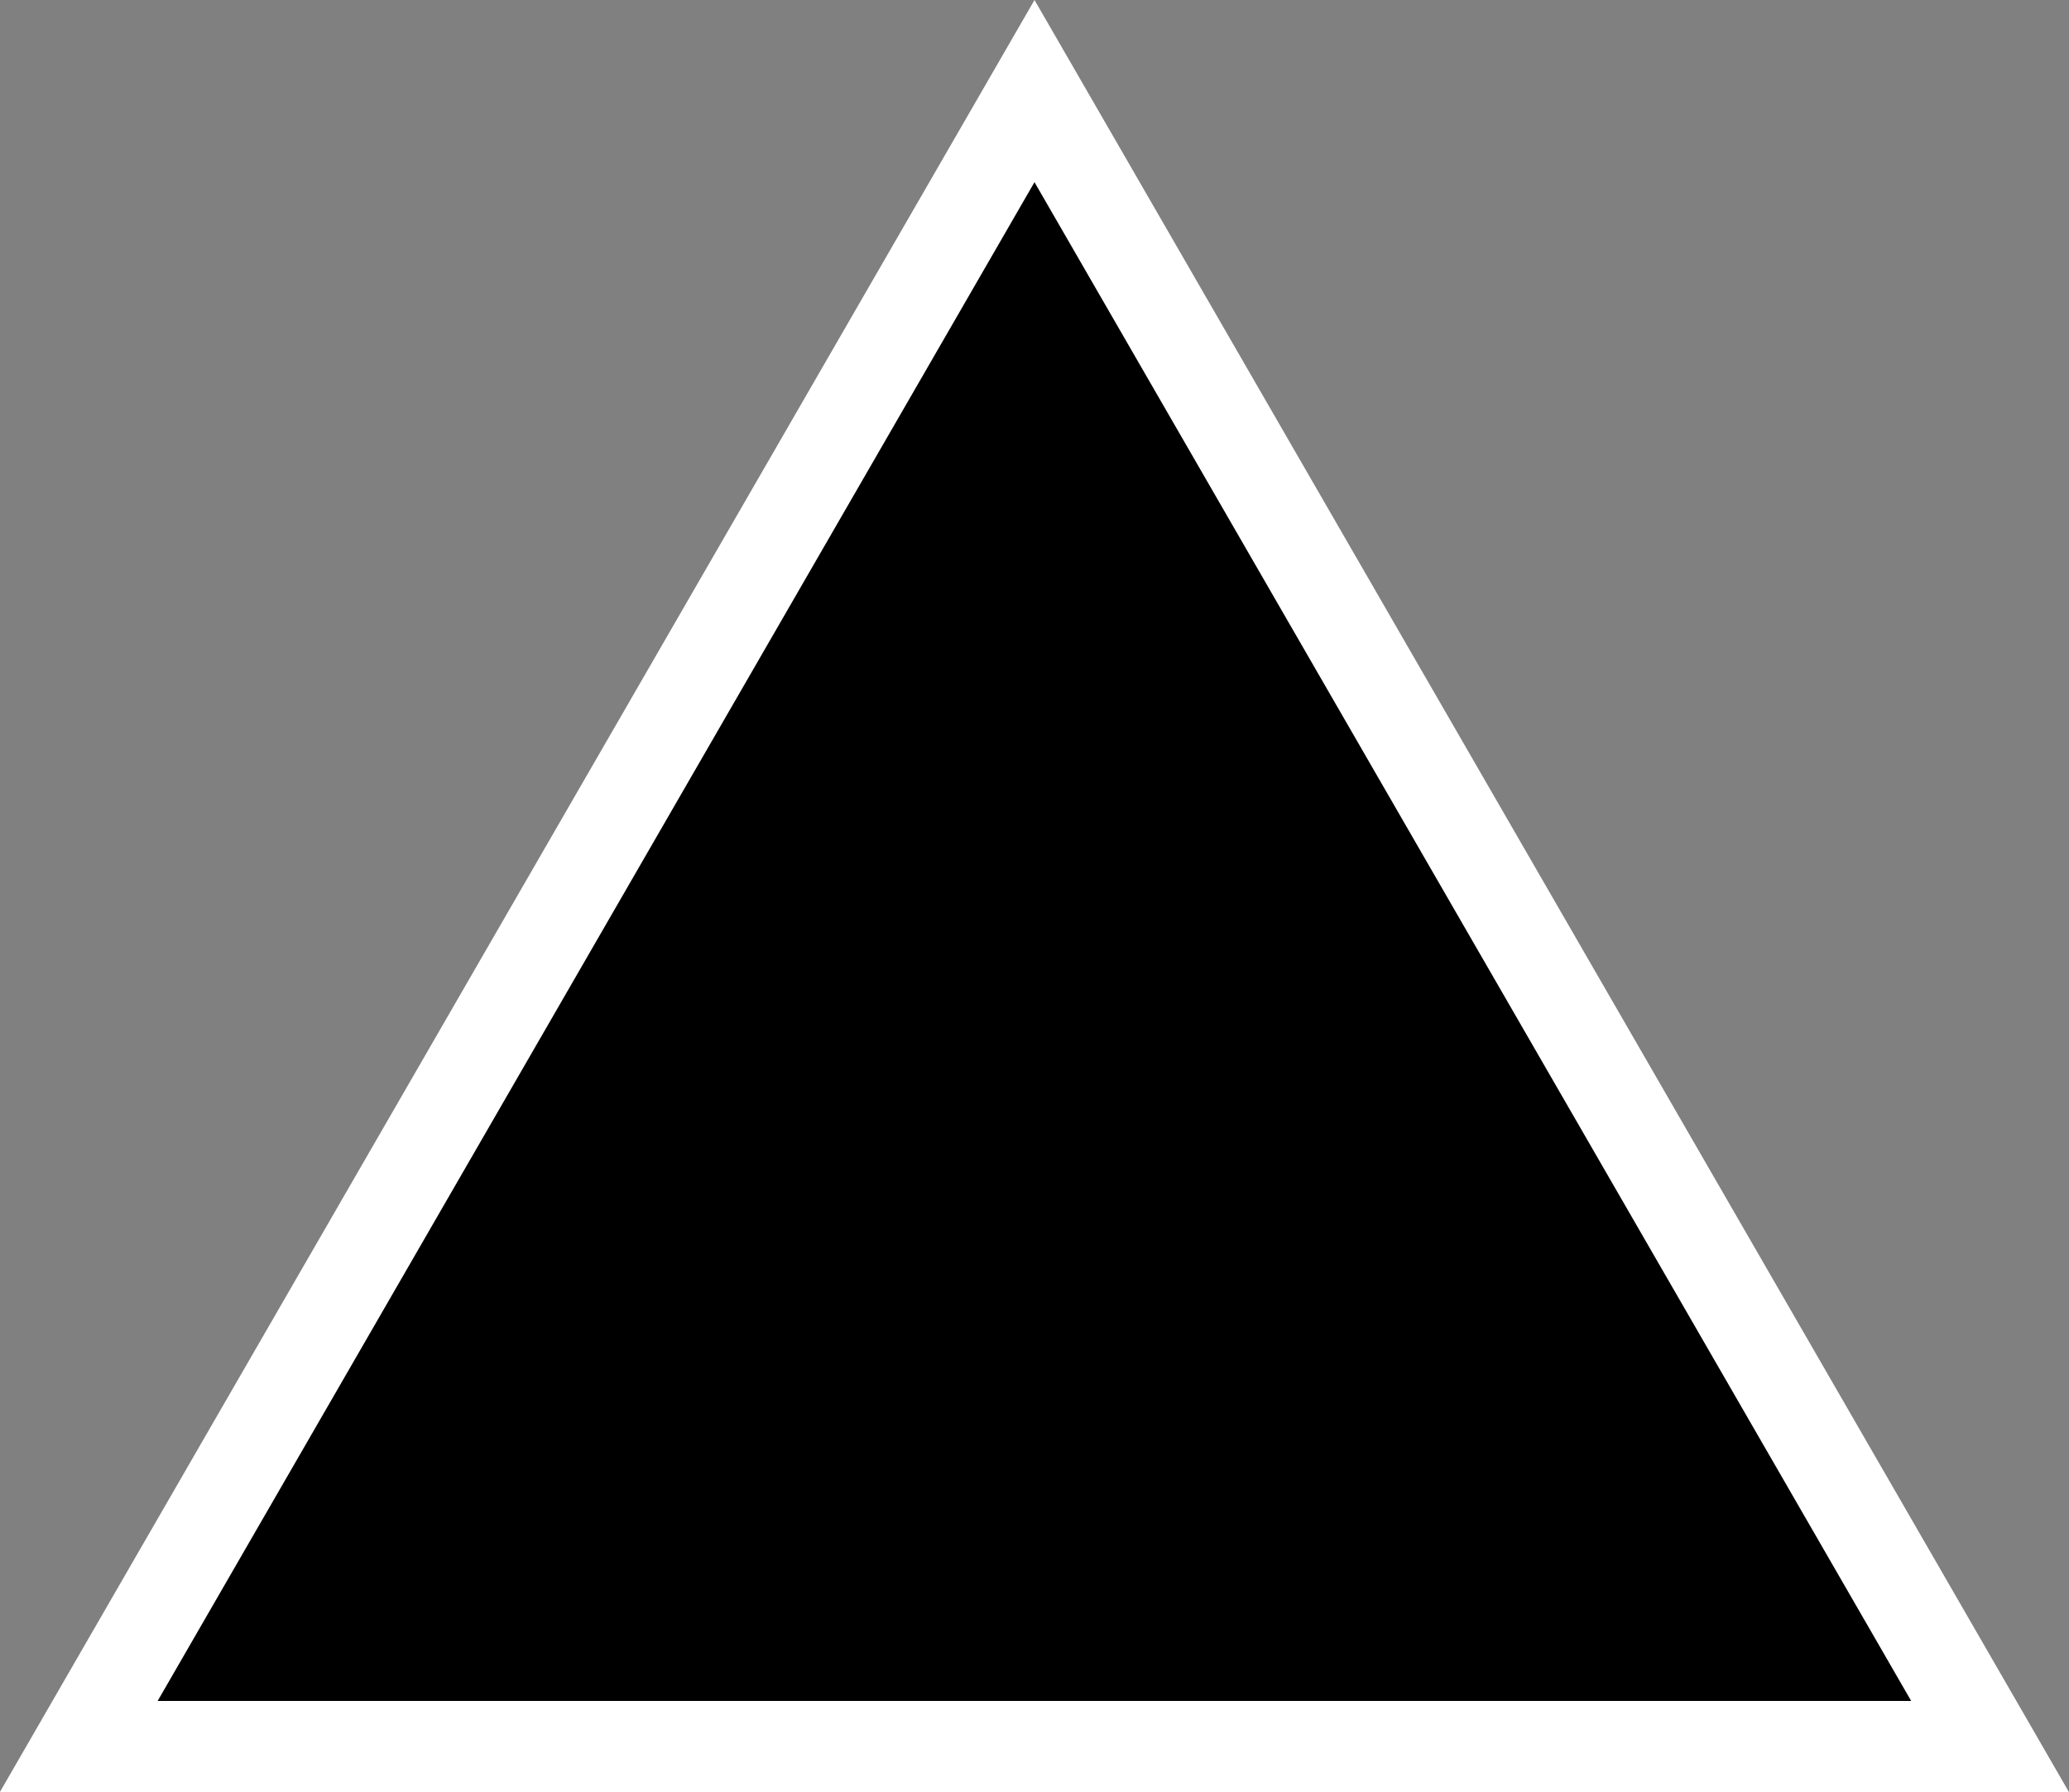<svg xmlns="http://www.w3.org/2000/svg" width="22.718" height="19.674" viewBox="0 0 22.718 19.674">
  <rect x="0" y="0" width="22.718" height="19.674" fill="#808080" stroke="none"/>
  <path id="Path_307" data-name="Path 307" d="M-1366.931,864.975l5.246,9.087,5.246,9.087h-20.986l5.247-9.087Z" transform="translate(1378.29 -863.975)" stroke="#fff" stroke-miterlimit="10" stroke-width="1"/>
</svg>
